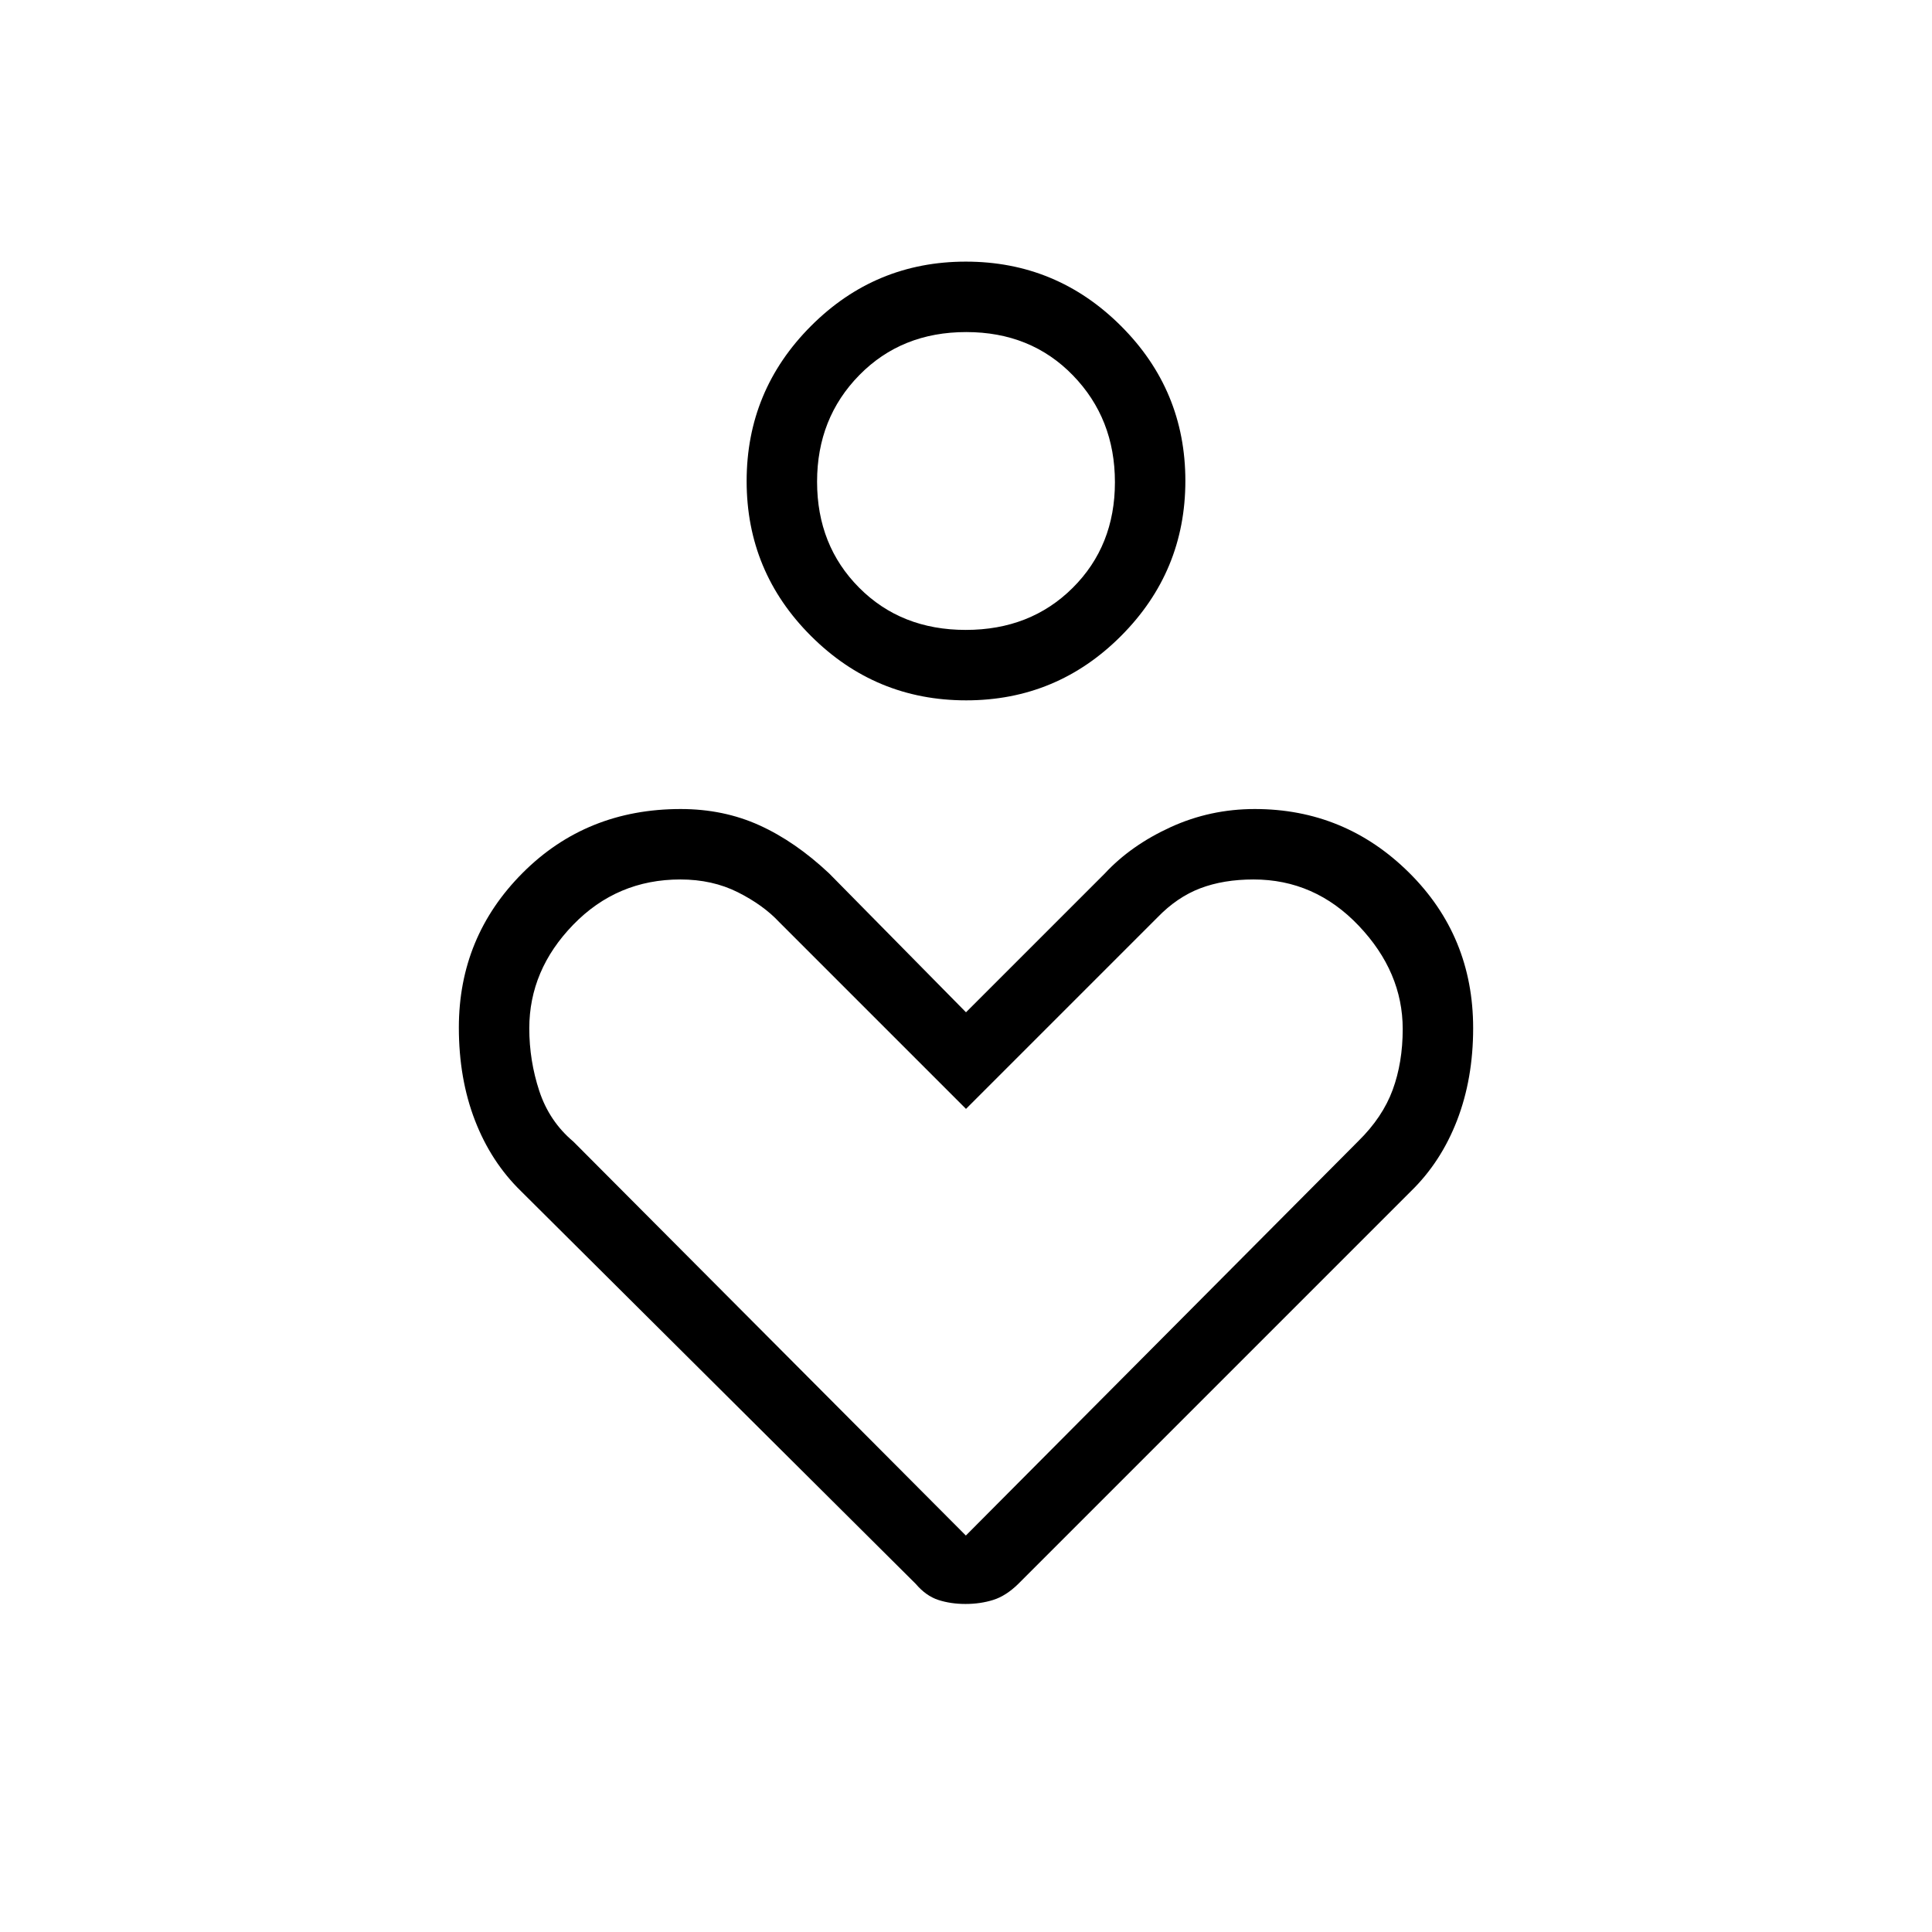 <svg xmlns="http://www.w3.org/2000/svg" height="48" viewBox="0 -960 960 960" width="48"><path d="M480.08-612q-45.04 0-77.06-31.94T371-720.92q0-45.04 31.94-77.06T479.92-830q45.04 0 77.06 31.94T589-721.08q0 45.04-31.94 77.06T480.08-612Zm-.2-35Q512-647 533-667.88t21-52.5q0-31.62-20.88-53.12-20.88-21.5-53-21.5Q448-795 427-773.62t-21 53Q406-689 426.88-668q20.88 21 53 21ZM455-173 259-368q-15-14.57-23-35.29-8-20.71-8-46.13 0-45.06 31.68-76.82Q291.35-558 338.25-558q21.24 0 39.06 8.07Q395.14-541.86 412-526l68 69 69-69q13-14 32.69-23 19.68-9 41.8-9 44.74 0 76.63 31.58Q732-494.85 732-449.12q0 25.12-8 45.83-8 20.72-23 35.29L506-173q-6.11 6-12.49 8t-13.76 2q-7.38 0-13.51-2T455-173Zm24.93-24 195.02-196Q687-404.84 692-418.42q5-13.58 5-30.25Q697-477 675.16-500t-52.3-23q-14.86 0-26.4 4.37-11.53 4.38-21.29 14.46L480-409l-92.83-92.83q-7.85-8.42-20.51-14.8Q354-523 338.04-523q-31.4 0-53.22 22.5T263-449q0 16 4.97 31.1 4.98 15.1 16.93 25.15L479.93-197Zm.07-524Zm0 361Z"/></svg>